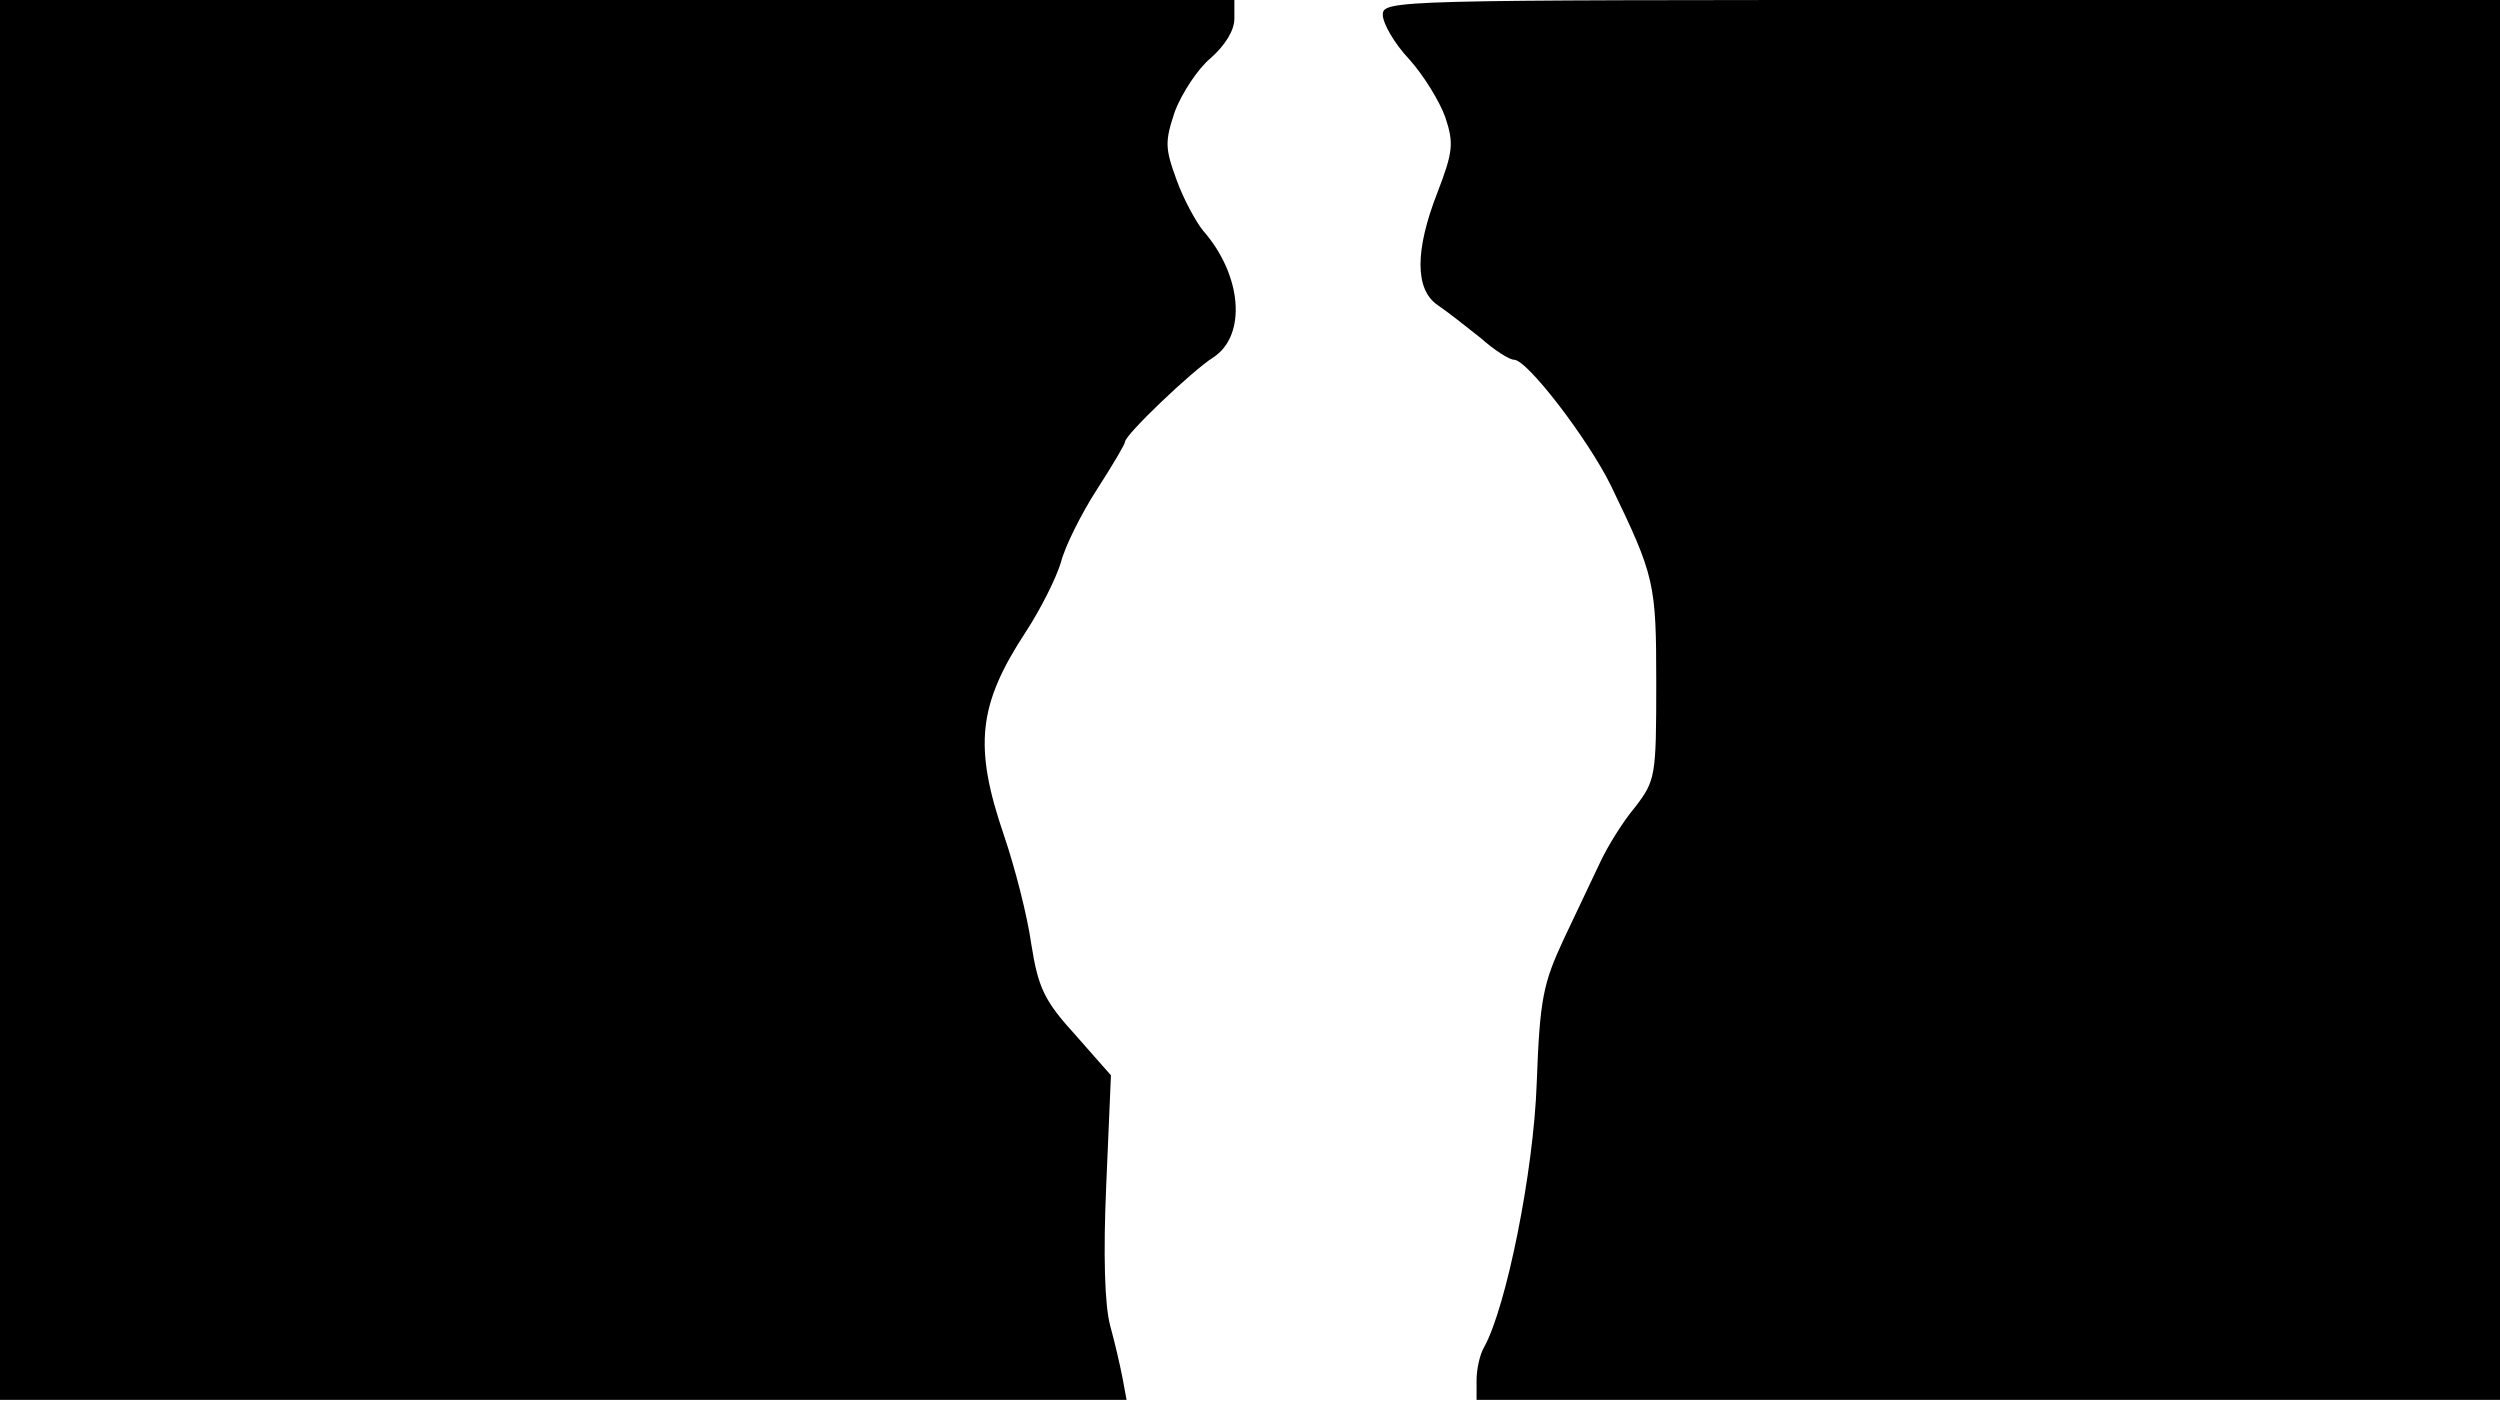 <svg version="1.0" xmlns="http://www.w3.org/2000/svg"
 width="668px" style="transform:scale(1,1.001);" height="375.75px" viewBox="0 0 320 180"
 preserveAspectRatio="xMidYMid meet">
<g transform="translate(0,180) scale(0.1,-0.1)"
fill="#000000" stroke="none">
<path d="M0 905 l0 -895 721 0 721 0 -5 27 c-3 16 -10 46 -16 68 -7 26 -9 90 -5 180 l6
140 -45 51 c-40 44 -48 60 -57 117 -5 36 -21 98 -35 139 -39 114 -33 167 28
260 19 29 39 69 45 89 5 20 26 62 46 93 20 31 36 58 36 61 0 9 86 91 113 108
43 28 37 105 -13 162 -9 11 -25 40 -34 65 -15 41 -15 49 -2 88 9 23 29 54 46
68 18 16 30 35 30 50 l0 24 -790 0 -790 0 0 -895z"/>
<path d="M1770 1781 c0 -11 15 -37 34 -57 18 -20 39 -54 46 -74 11 -33 10 -44 -10 -96
-29 -74 -29 -124 0 -144 12 -8 36 -27 55 -42 18 -16 37 -28 43 -28 17 0 95
-102 124 -161 56 -116 58 -124 58 -253 0 -119 -1 -124 -27 -158 -16 -19 -35
-50 -44 -69 -9 -19 -30 -63 -47 -99 -27 -58 -31 -77 -35 -185 -4 -114 -39
-286 -67 -337 -6 -10 -10 -29 -10 -43 l0 -25 655 0 655 0 0 895 0 895 -715 0
c-702 0 -715 0 -715 -19z"/>
</g>
</svg>
